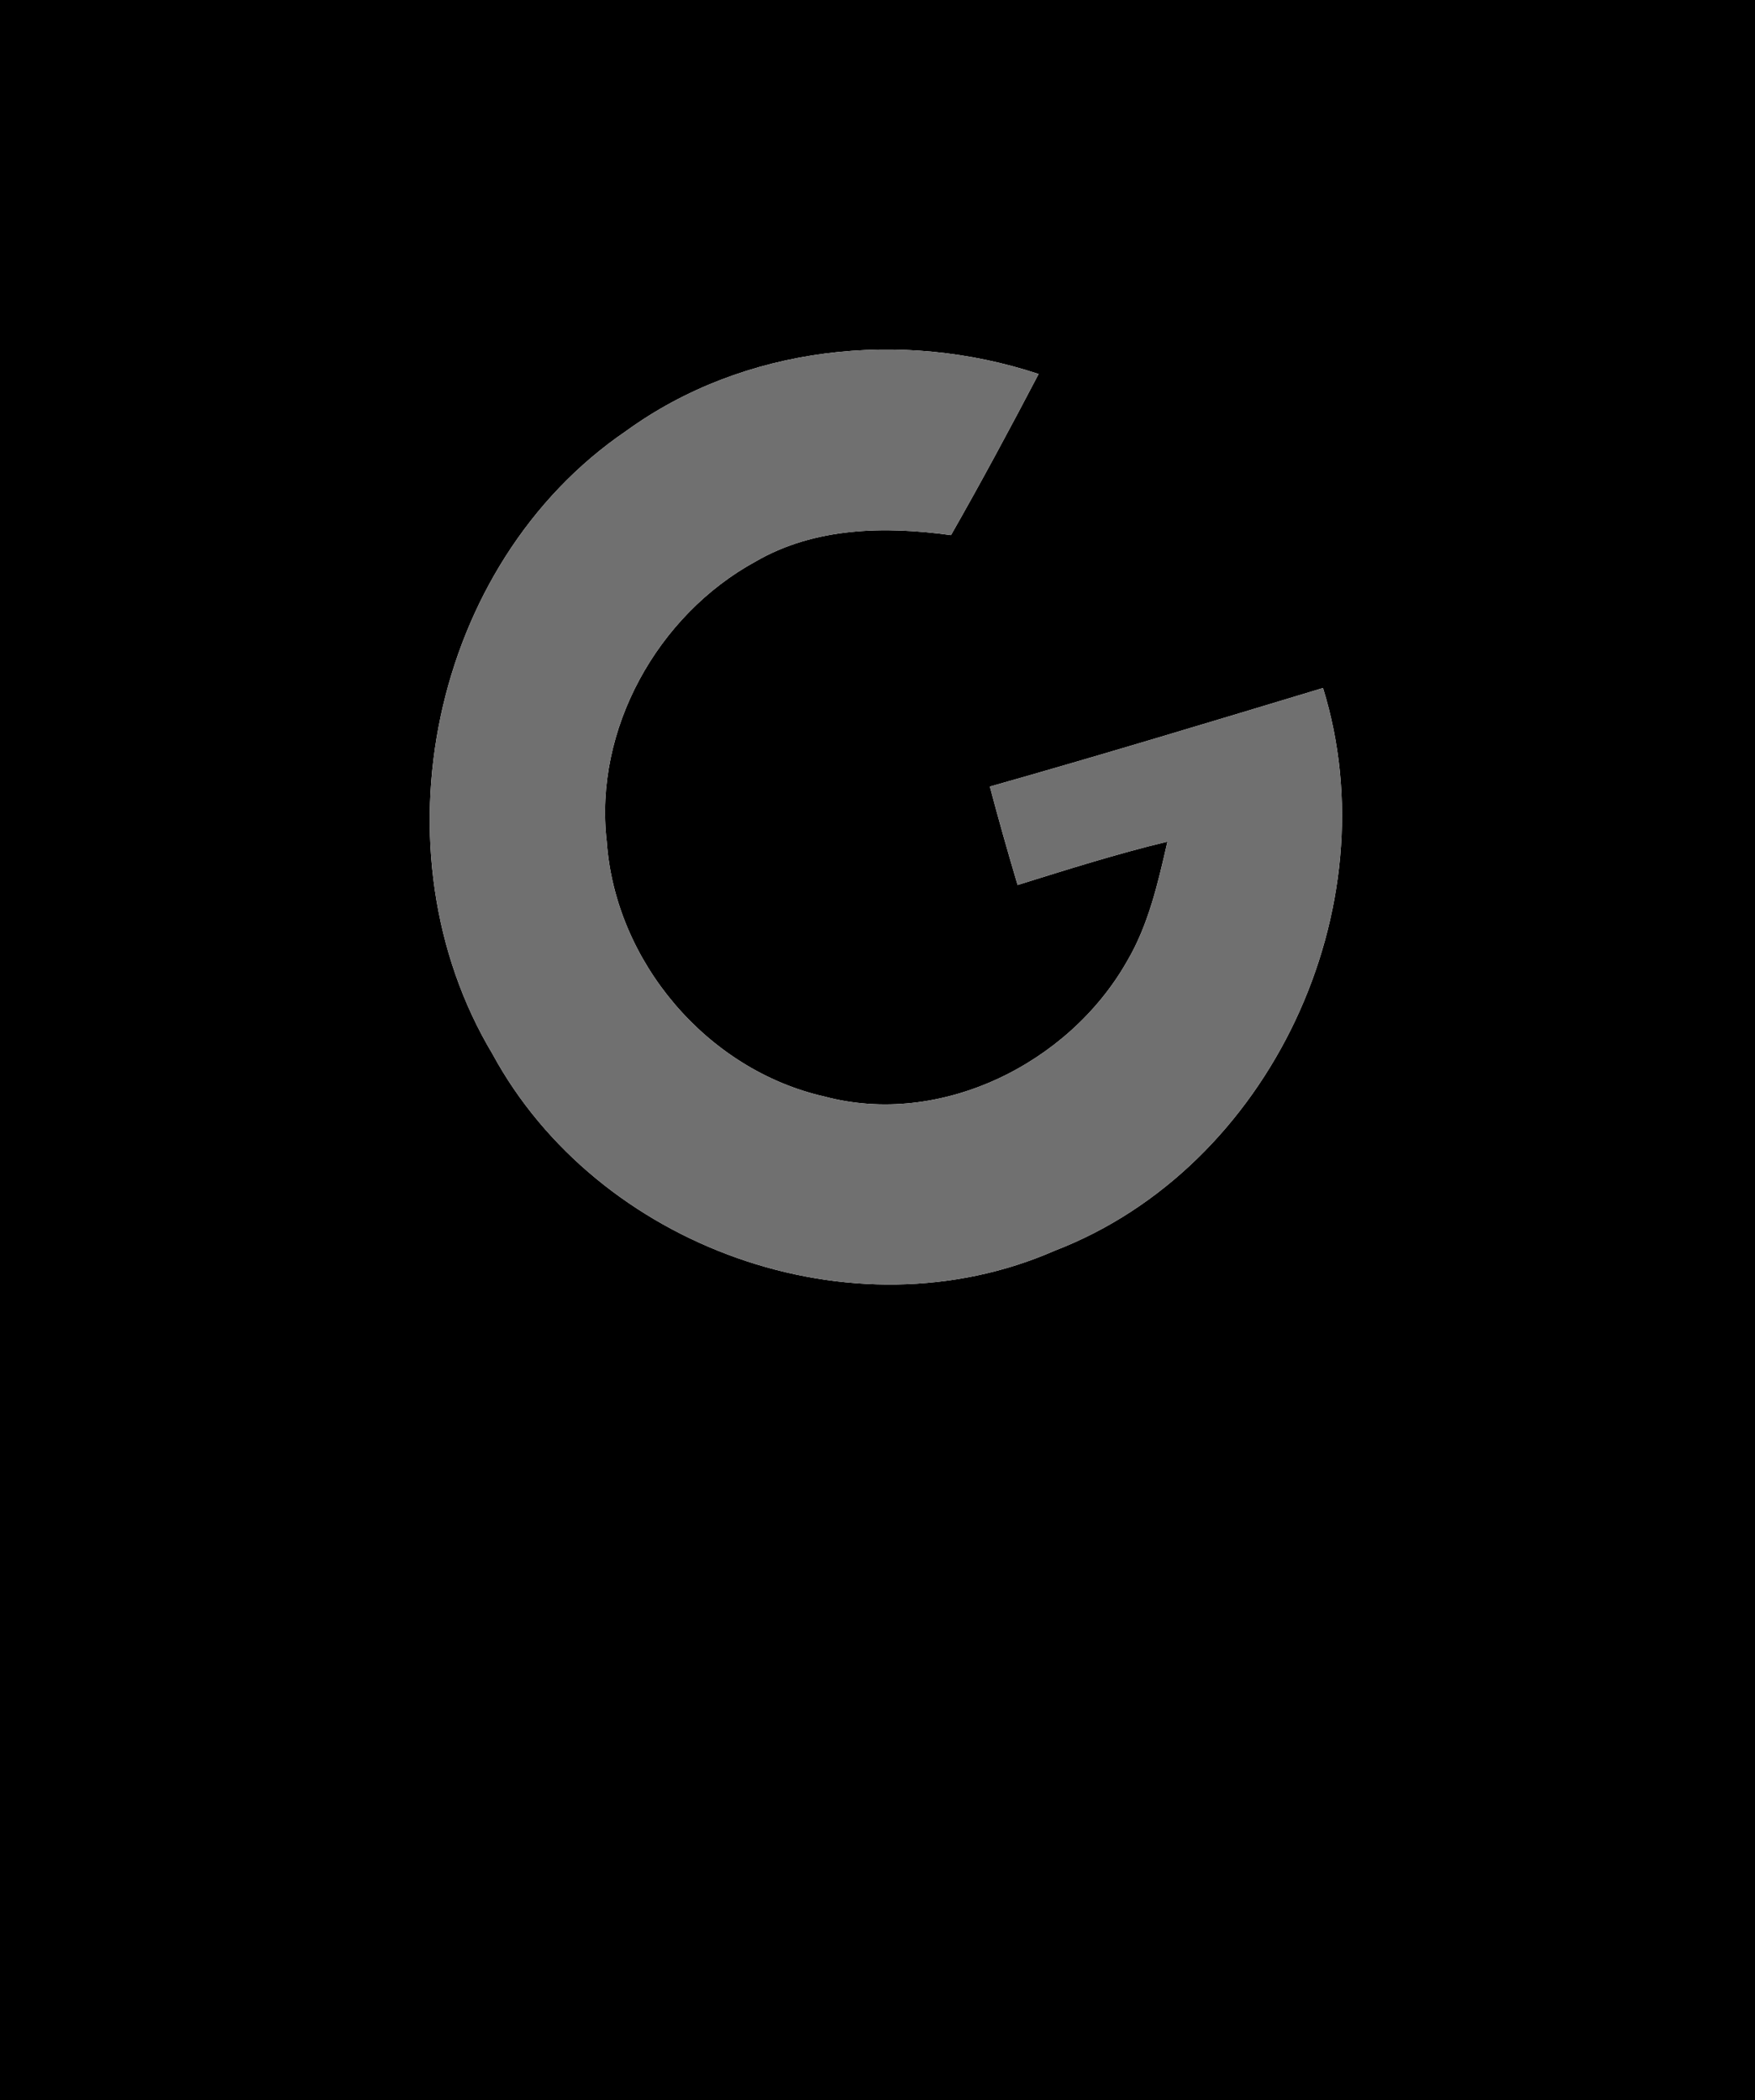 <?xml version="1.0" encoding="UTF-8" ?>
<!DOCTYPE svg PUBLIC "-//W3C//DTD SVG 1.1//EN" "http://www.w3.org/Graphics/SVG/1.1/DTD/svg11.dtd">
<svg width="117pt" height="140pt" viewBox="0 0 117 140" version="1.1" xmlns="http://www.w3.org/2000/svg">
<g id="#000000ff">
<path fill="#000000" opacity="1.00" d=" M 0.00 0.00 L 117.00 0.00 L 117.00 140.00 L 0.00 140.00 L 0.00 0.00 M 41.74 28.73 C 28.70 37.61 24.77 56.78 32.83 70.25 C 39.81 83.12 56.83 89.28 70.33 83.36 C 84.70 77.82 92.74 60.49 88.20 45.86 C 80.81 48.09 73.42 50.33 65.99 52.43 C 66.57 54.62 67.19 56.81 67.84 58.99 C 71.15 57.96 74.46 56.91 77.83 56.10 C 77.20 58.85 76.57 61.66 75.11 64.12 C 71.22 70.93 62.68 75.15 54.96 73.09 C 47.13 71.32 41.01 64.09 40.45 56.10 C 39.58 48.63 43.83 41.00 50.37 37.43 C 54.31 35.14 59.00 35.06 63.40 35.67 C 65.42 32.13 67.35 28.54 69.24 24.93 C 60.13 21.91 49.58 23.04 41.74 28.73 Z" />
</g>
<g id="#707070ff">
<path fill="#707070" opacity="1.00" d=" M 41.74 28.73 C 49.58 23.04 60.13 21.91 69.24 24.93 C 67.35 28.54 65.42 32.13 63.40 35.67 C 59.00 35.06 54.31 35.14 50.37 37.43 C 43.83 41.00 39.58 48.63 40.45 56.10 C 41.01 64.09 47.13 71.32 54.96 73.09 C 62.68 75.15 71.22 70.93 75.11 64.12 C 76.57 61.66 77.20 58.85 77.83 56.10 C 74.46 56.91 71.15 57.96 67.84 58.99 C 67.19 56.81 66.57 54.62 65.99 52.43 C 73.42 50.33 80.81 48.09 88.20 45.86 C 92.74 60.49 84.70 77.82 70.33 83.36 C 56.83 89.28 39.81 83.12 32.83 70.25 C 24.77 56.78 28.70 37.61 41.74 28.73 Z" />
</g>
</svg>
